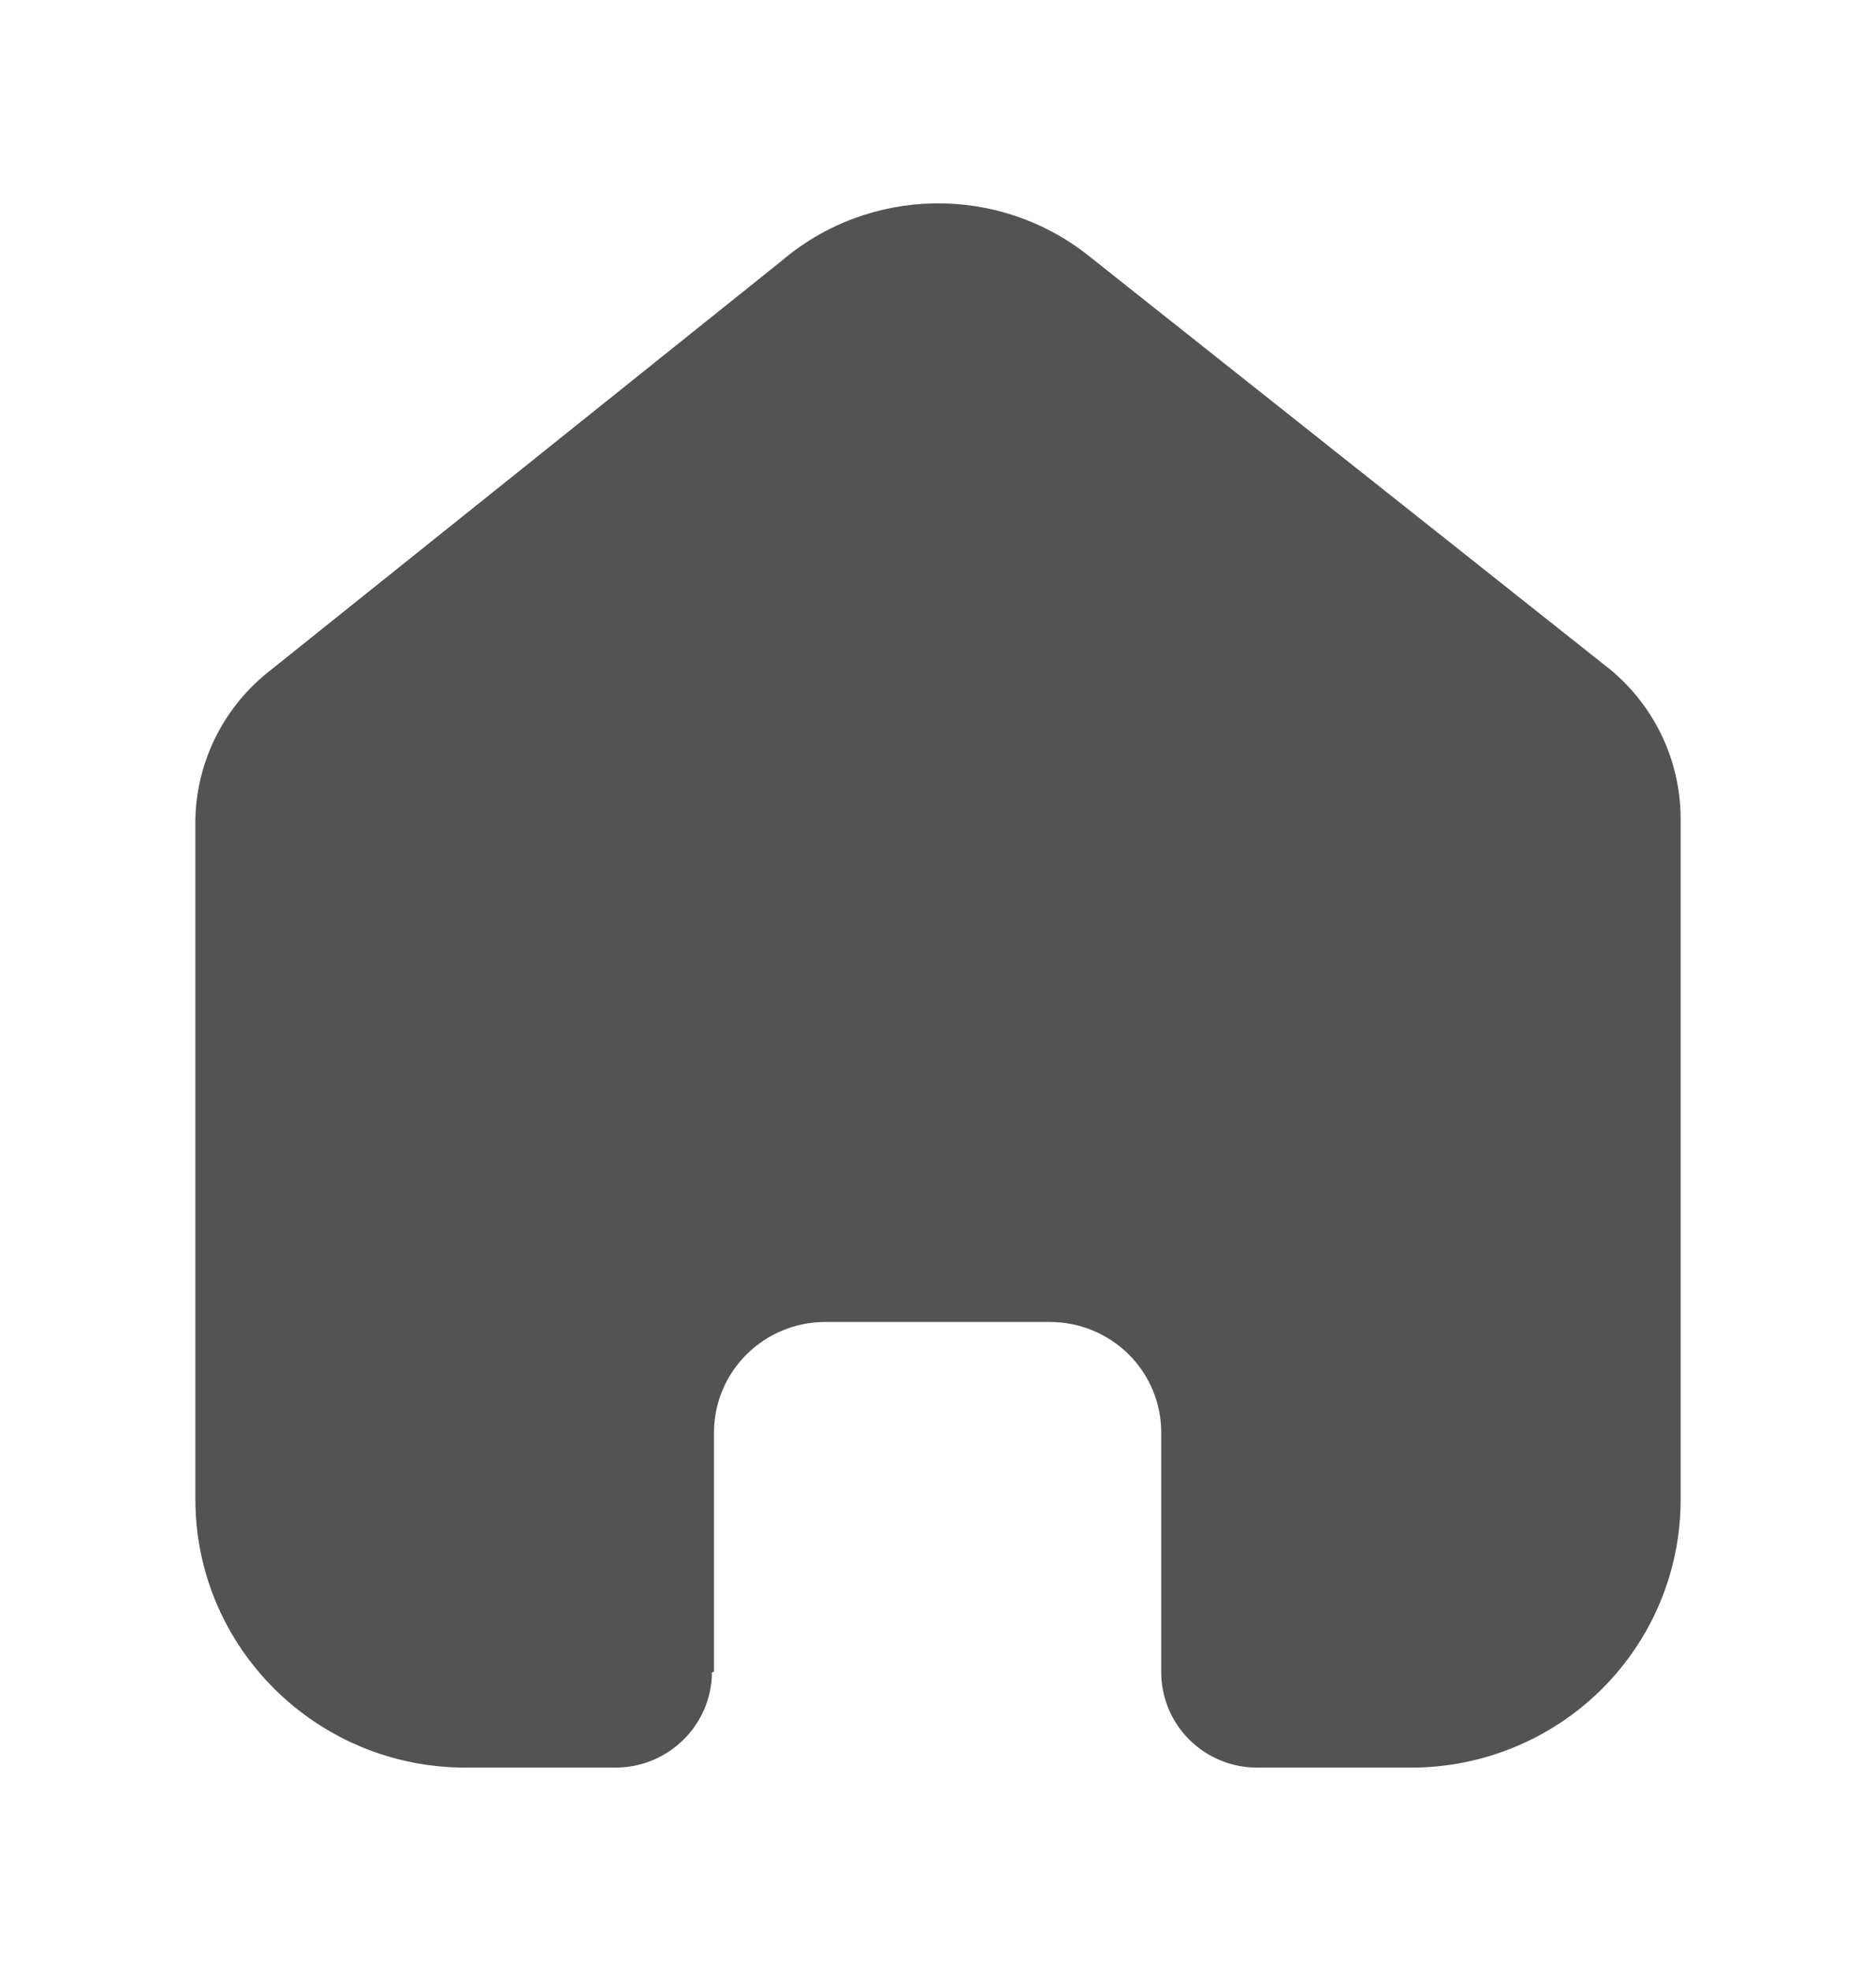 <svg width="20" height="21" viewBox="0 0 20 21" fill="none" xmlns="http://www.w3.org/2000/svg">
<path d="M7.612 17.811V15.263C7.612 14.612 8.144 14.085 8.799 14.085H11.194C11.508 14.085 11.81 14.209 12.033 14.43C12.255 14.651 12.38 14.95 12.38 15.263V17.811C12.378 18.081 12.485 18.341 12.677 18.533C12.869 18.725 13.13 18.833 13.402 18.833H15.037C15.8 18.835 16.532 18.535 17.073 18C17.613 17.465 17.917 16.739 17.917 15.981V8.722C17.917 8.11 17.643 7.53 17.171 7.137L11.612 2.73C10.645 1.957 9.259 1.982 8.321 2.789L2.889 7.137C2.394 7.518 2.098 8.1 2.083 8.722V15.974C2.083 17.553 3.373 18.833 4.964 18.833H6.56C7.126 18.833 7.586 18.38 7.59 17.818L7.612 17.811Z" fill="#535353"/>
</svg>

